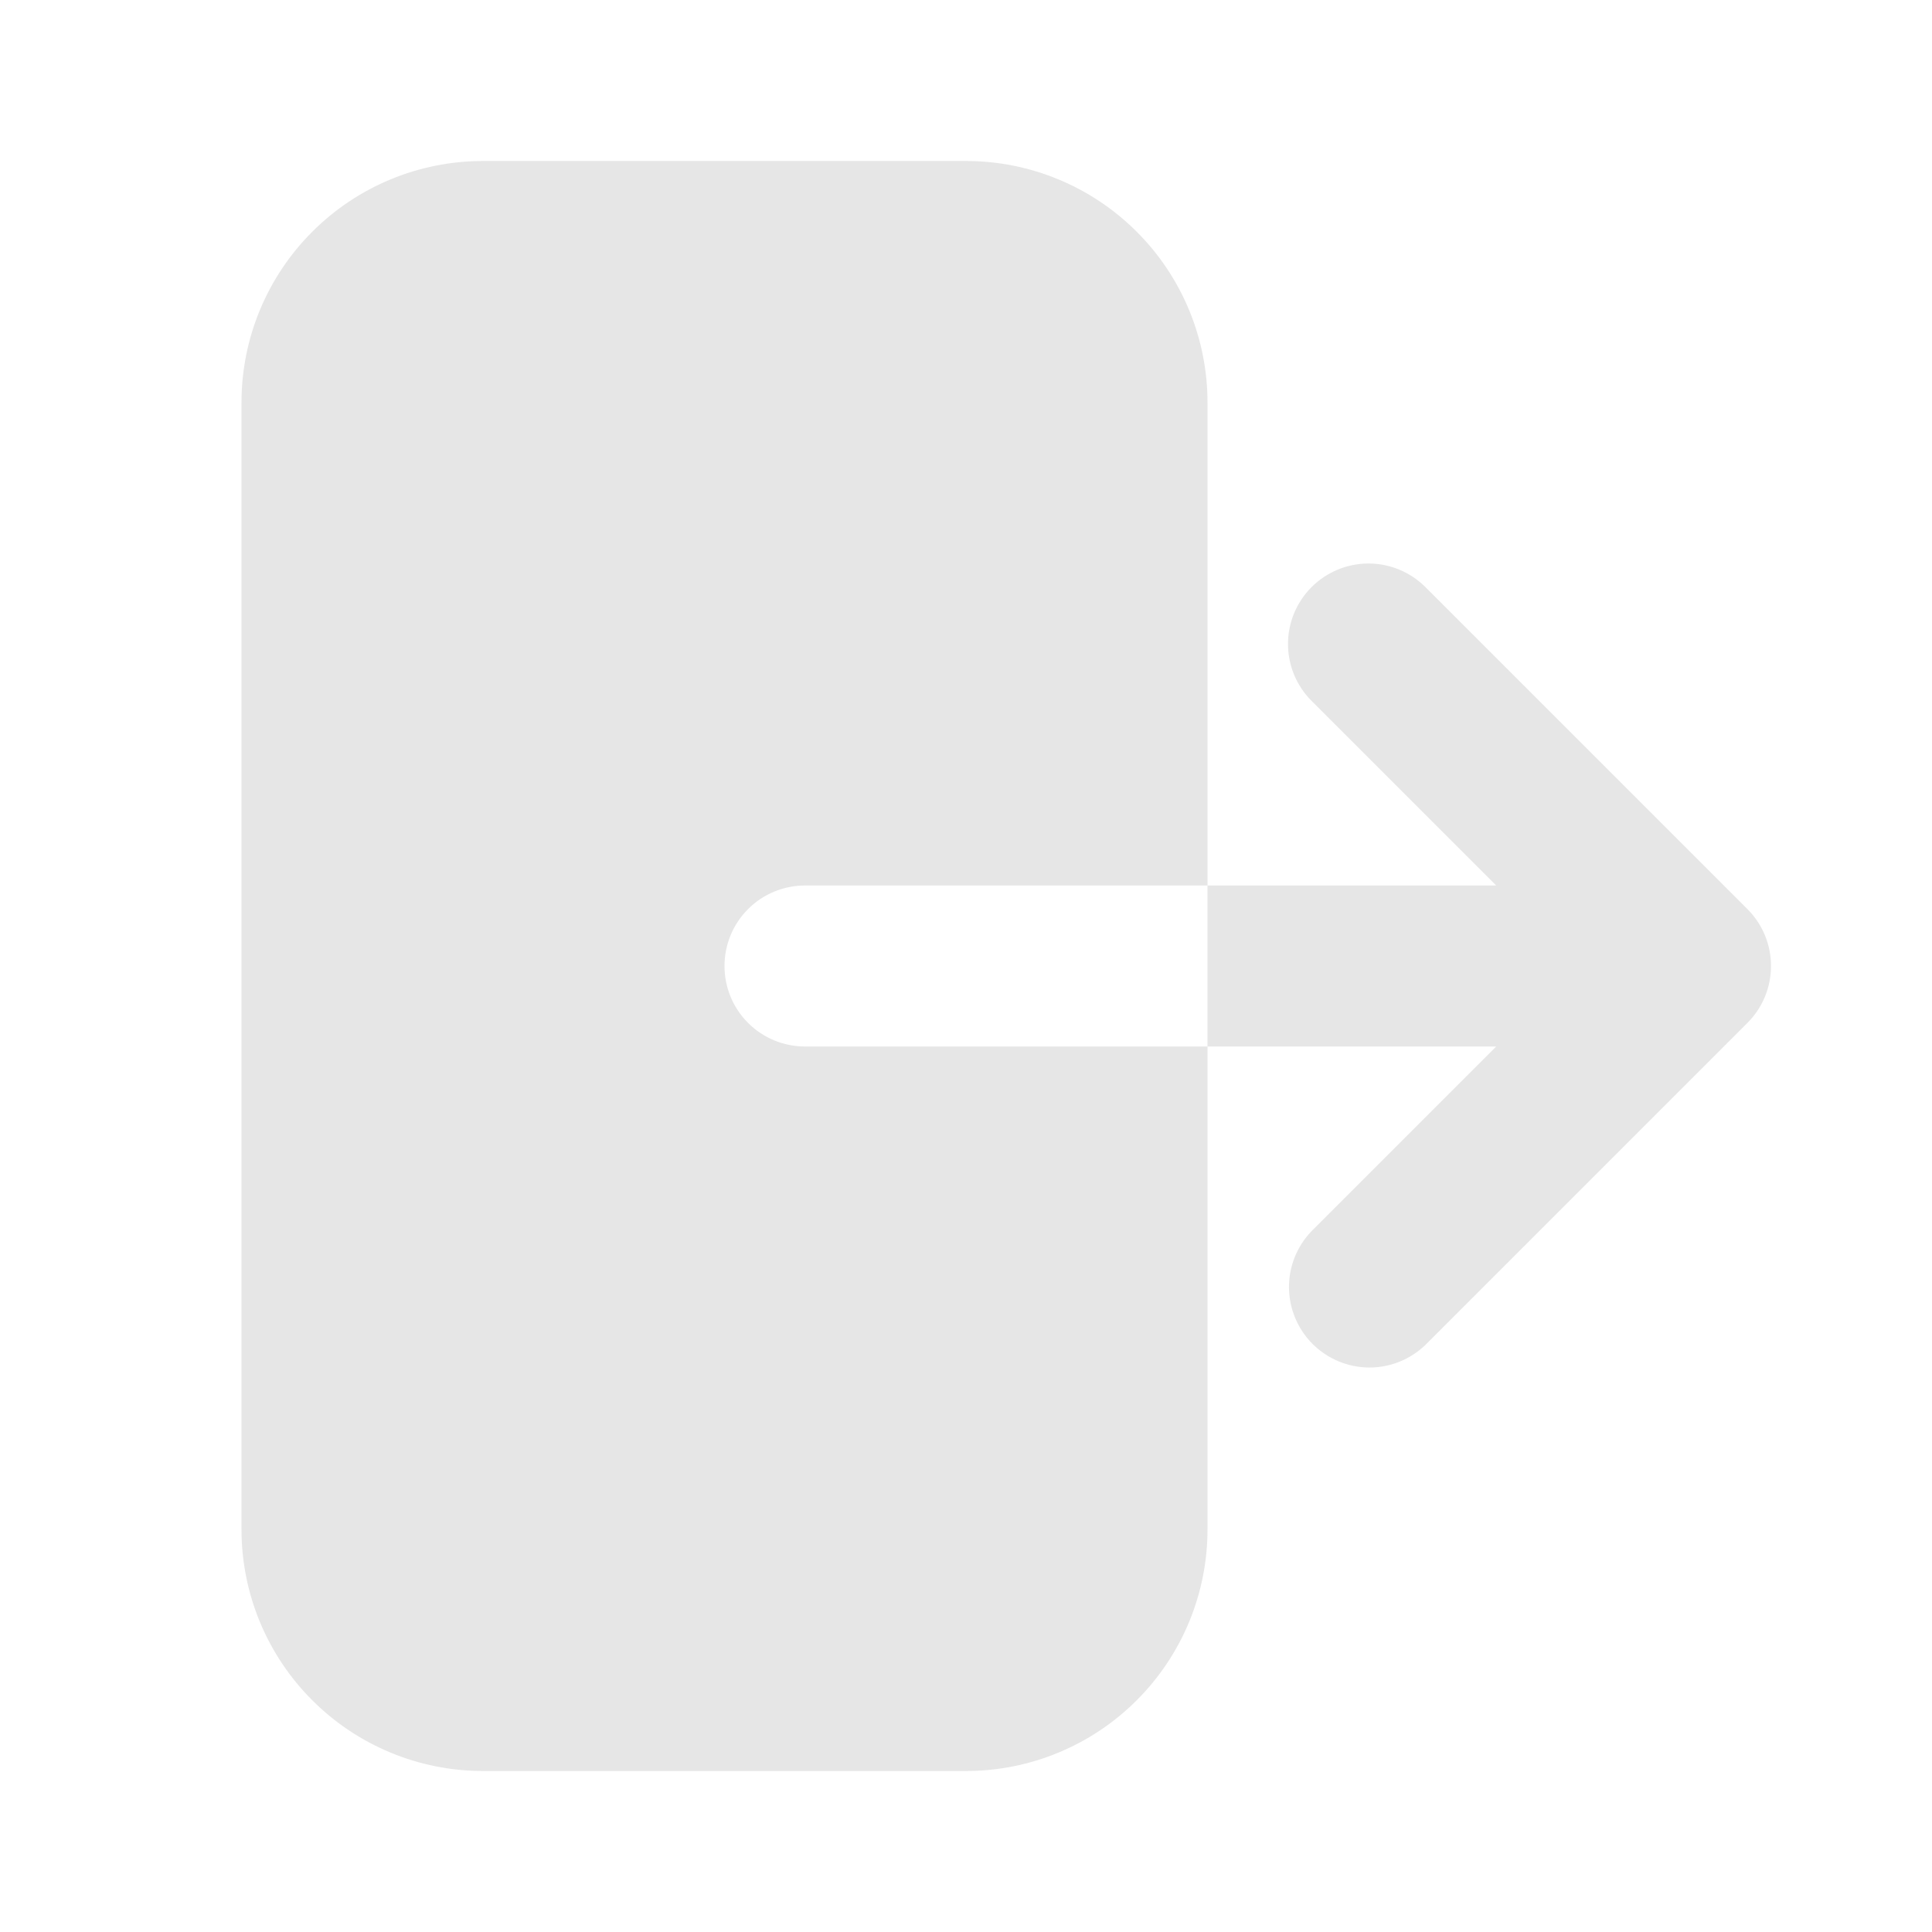<svg width="24" height="24" viewBox="0 0 24 24" fill="none" xmlns="http://www.w3.org/2000/svg">
<path fill-rule="evenodd" clip-rule="evenodd" d="M6 2C5.204 2 4.441 2.316 3.879 2.879C3.316 3.441 3 4.204 3 5V19C3 19.796 3.316 20.559 3.879 21.121C4.441 21.684 5.204 22 6 22H12C12.796 22 13.559 21.684 14.121 21.121C14.684 20.559 15 19.796 15 19V5C15 4.204 14.684 3.441 14.121 2.879C13.559 2.316 12.796 2 12 2H6ZM16.293 7.293C16.48 7.106 16.735 7 17 7C17.265 7 17.52 7.106 17.707 7.293L21.707 11.293C21.895 11.48 22 11.735 22 12C22 12.265 21.895 12.52 21.707 12.707L17.707 16.707C17.518 16.889 17.266 16.99 17.004 16.988C16.741 16.985 16.491 16.88 16.305 16.695C16.12 16.509 16.015 16.259 16.012 15.996C16.01 15.734 16.111 15.482 16.293 15.293L18.586 13H10C9.735 13 9.48 12.895 9.293 12.707C9.105 12.52 9 12.265 9 12C9 11.735 9.105 11.48 9.293 11.293C9.48 11.105 9.735 11 10 11H18.586L16.293 8.707C16.105 8.519 16 8.265 16 8C16 7.735 16.105 7.481 16.293 7.293Z" fill="#E6E6E6"/>
</svg>

